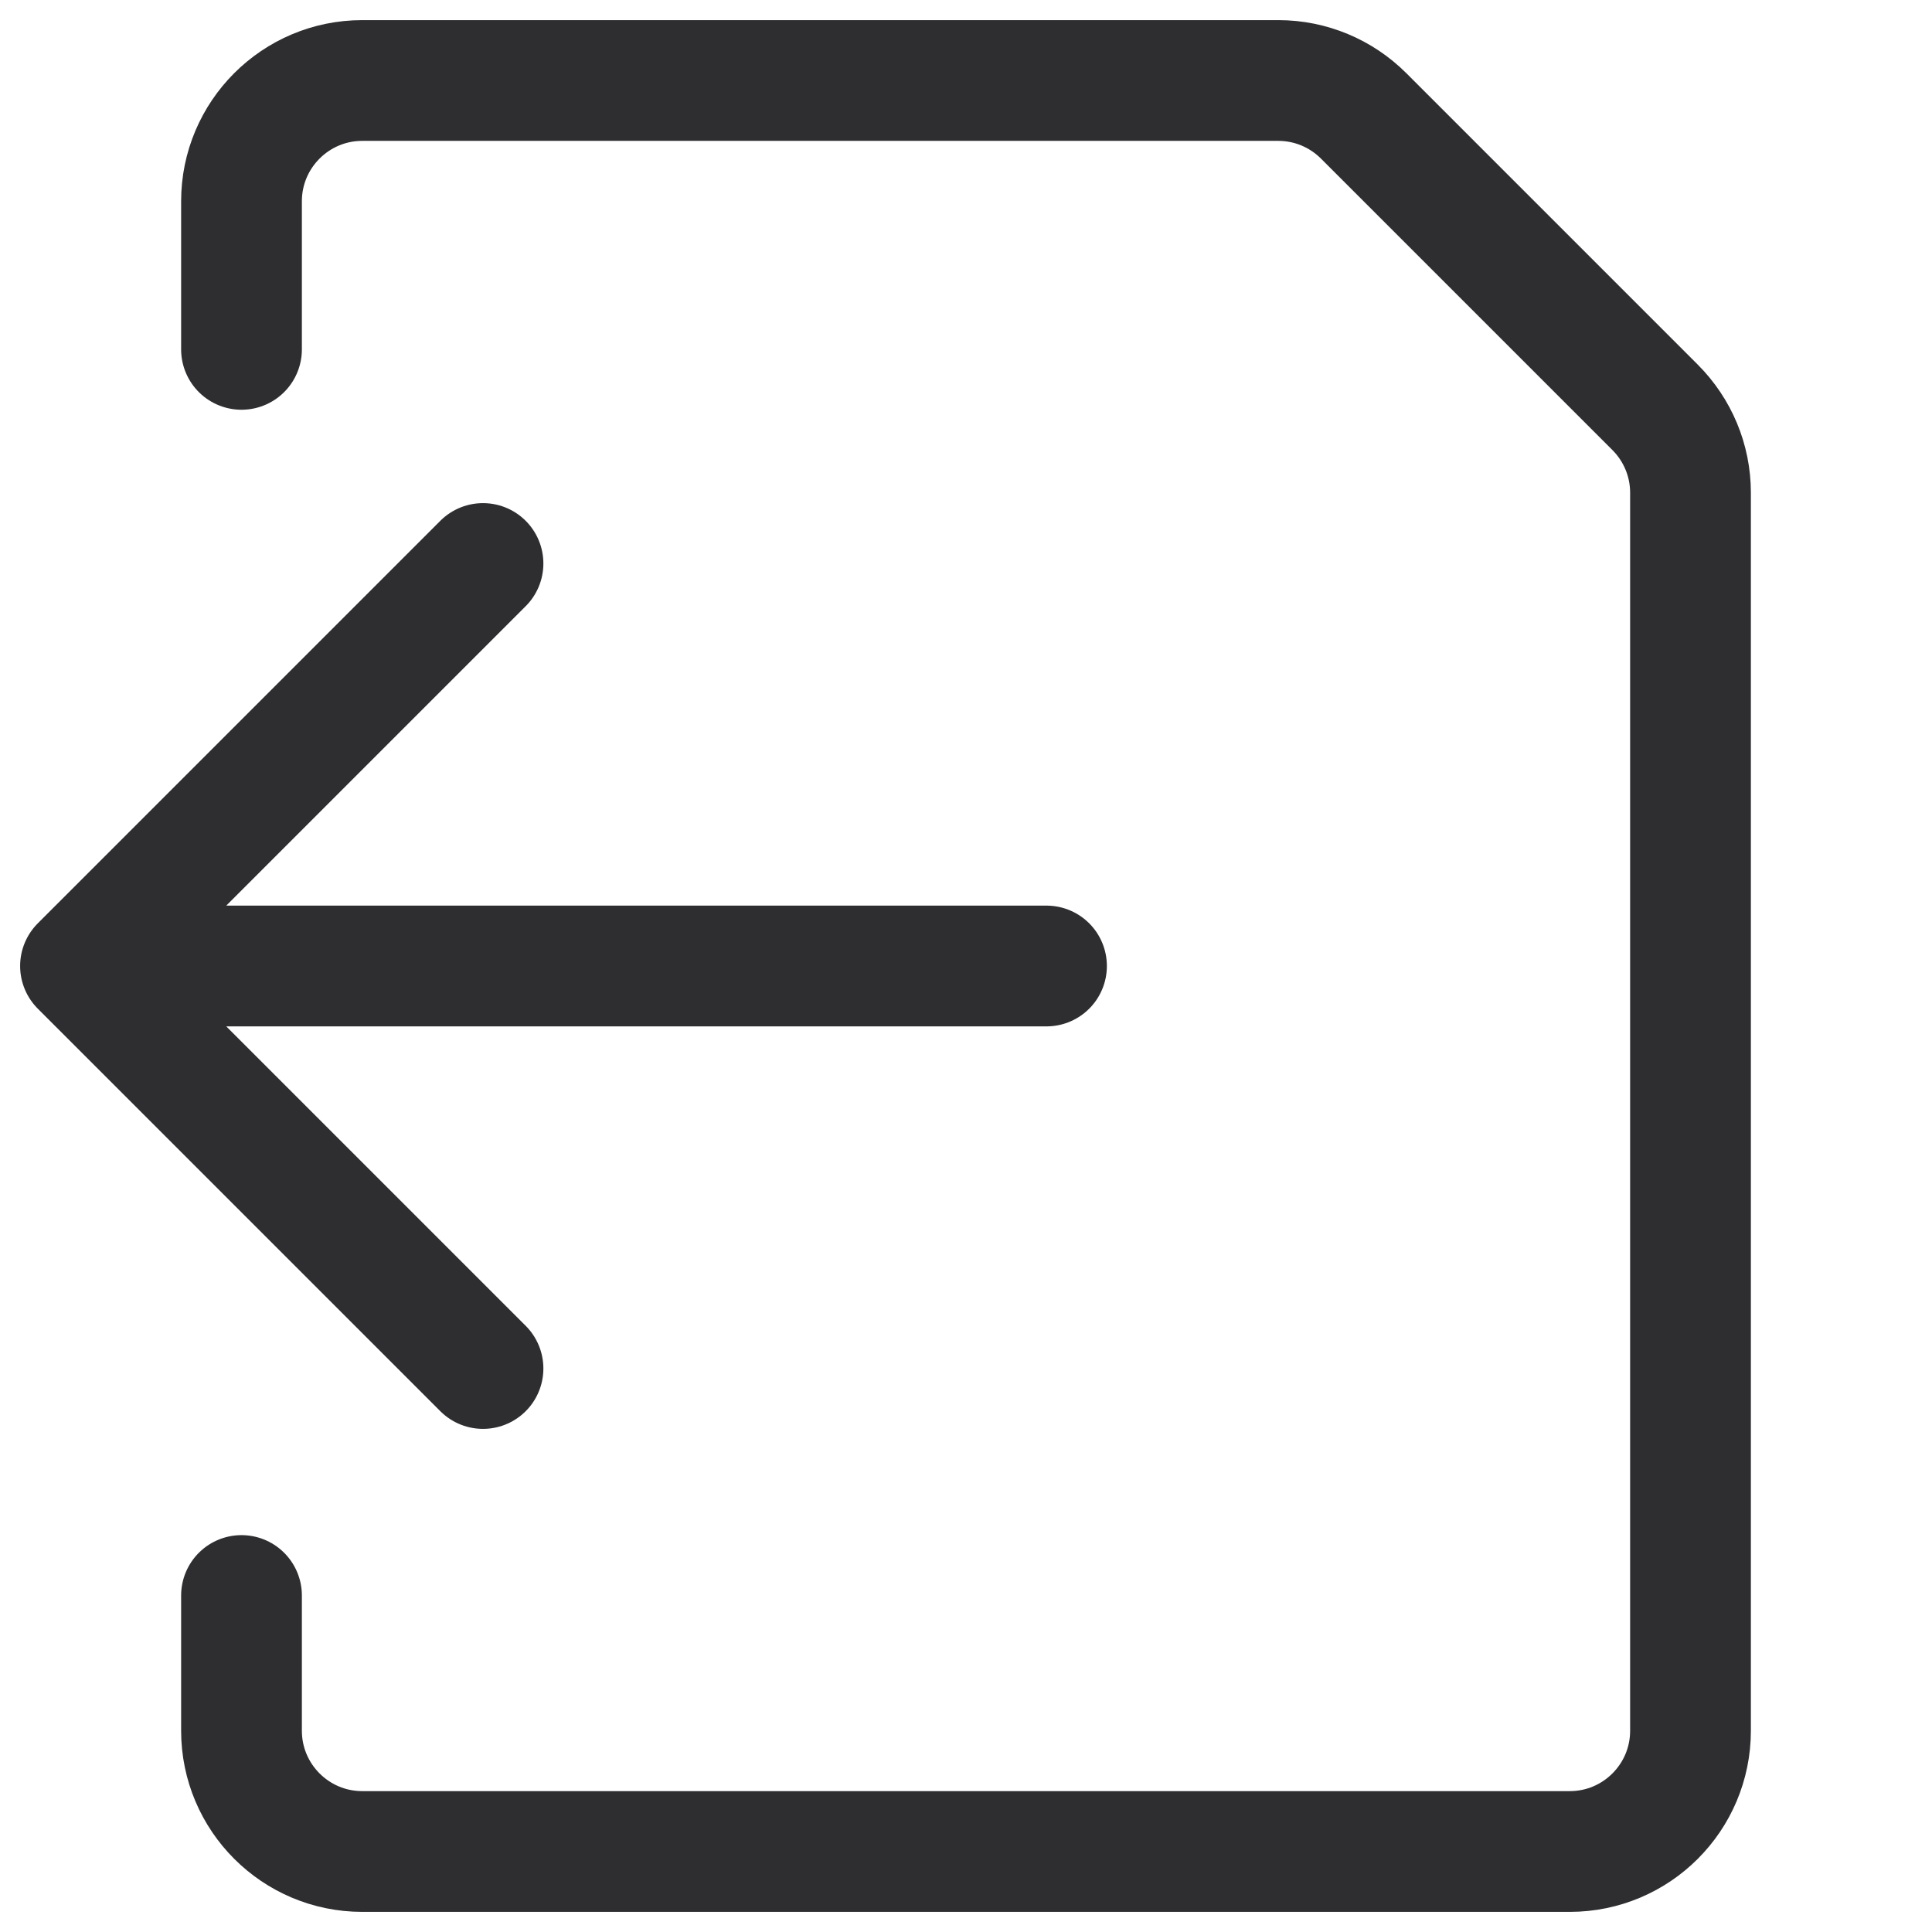 <svg width="24" height="24" viewBox="0 0 24 24" fill="none" xmlns="http://www.w3.org/2000/svg">
<path d="M3 4.34V2.5C3 1.672 3.672 1 4.5 1H15.88C16.28 1 16.66 1.16 16.94 1.44L20.56 5.06C20.84 5.34 21 5.72 21 6.12V21.5C21 22.328 20.328 23 19.5 23H4.5C3.672 23 3 22.328 3 21.5V19.82" stroke="#2E2D30" stroke-width="1.5" stroke-linecap="round" stroke-linejoin="round"/>
<path d="M6 17L1 12M1 12L6 7M1 12H13" stroke="#2E2D30" stroke-width="1.5" stroke-linecap="round" stroke-linejoin="round"/>
</svg>
